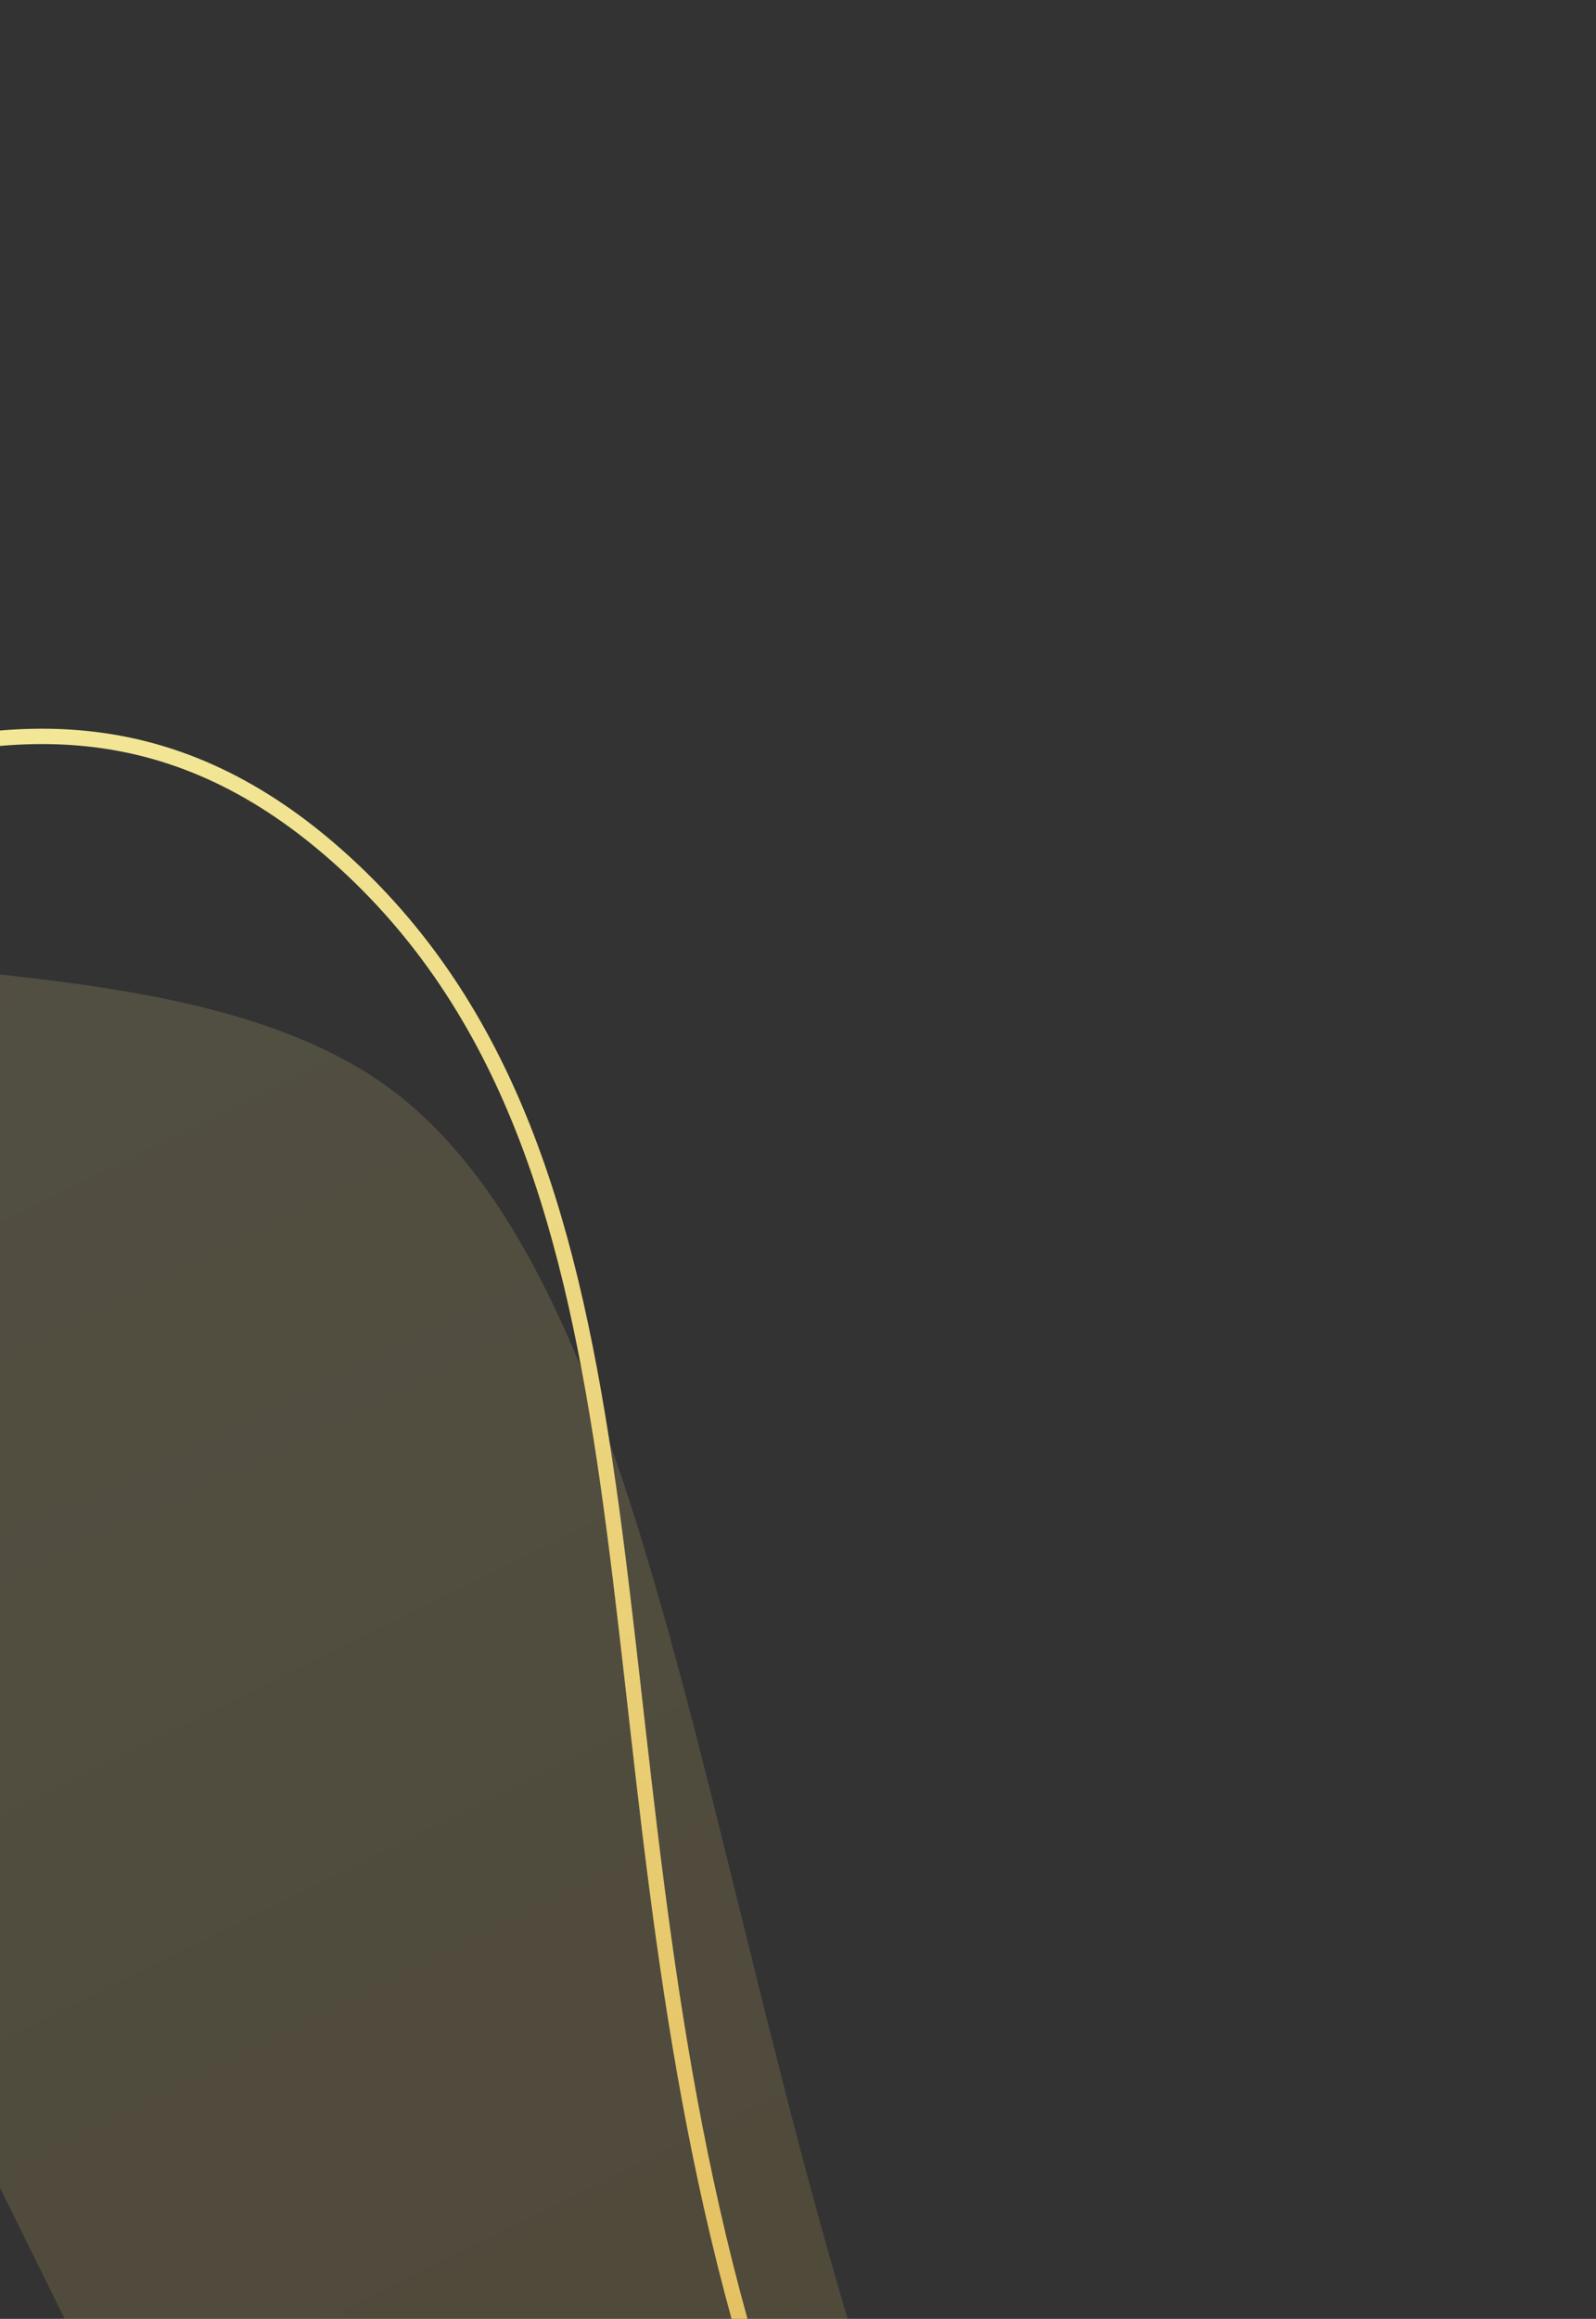 <svg width="104" height="151" viewBox="0 0 104 151" fill="none" xmlns="http://www.w3.org/2000/svg">
<rect x="0" y="0" width="104" height="151" fill="#333333" stroke="none"/>
<path d="M49.001 241.699L-56.322 28.412L-39.831 20.269C-39.831 20.269 -36.102 50.728 -20.376 59.668C-11.682 64.61 12.18 61.381 25.167 70.709C45.278 85.153 46.287 135.461 64.011 175.332C78.438 207.786 97.723 217.64 97.723 217.64L49.001 241.699Z" fill="url(#paint0_linear_41_734)" fill-opacity="0.16"/>
<path d="M91.196 222.641C82.723 217.405 61.452 198.839 48.208 151.066C37.504 112.455 44.646 76.386 22.416 56.128C0.185 35.87 -19.967 60.299 -39.14 55.033C-53.797 51.008 -53.825 42.336 -60.462 28.714" stroke="url(#paint1_linear_41_734)"/>
<defs>
<linearGradient id="paint0_linear_41_734" x1="74.841" y1="228.779" x2="-30.417" y2="15.622" gradientUnits="userSpaceOnUse">
<stop stop-color="#DAA53B"/>
<stop offset="1" stop-color="#F8F6AC"/>
</linearGradient>
<linearGradient id="paint1_linear_41_734" x1="74.129" y1="230.795" x2="-31.273" y2="14.492" gradientUnits="userSpaceOnUse">
<stop stop-color="#DAA53B"/>
<stop offset="1" stop-color="#F8F6AC"/>
</linearGradient>
</defs>
</svg>
